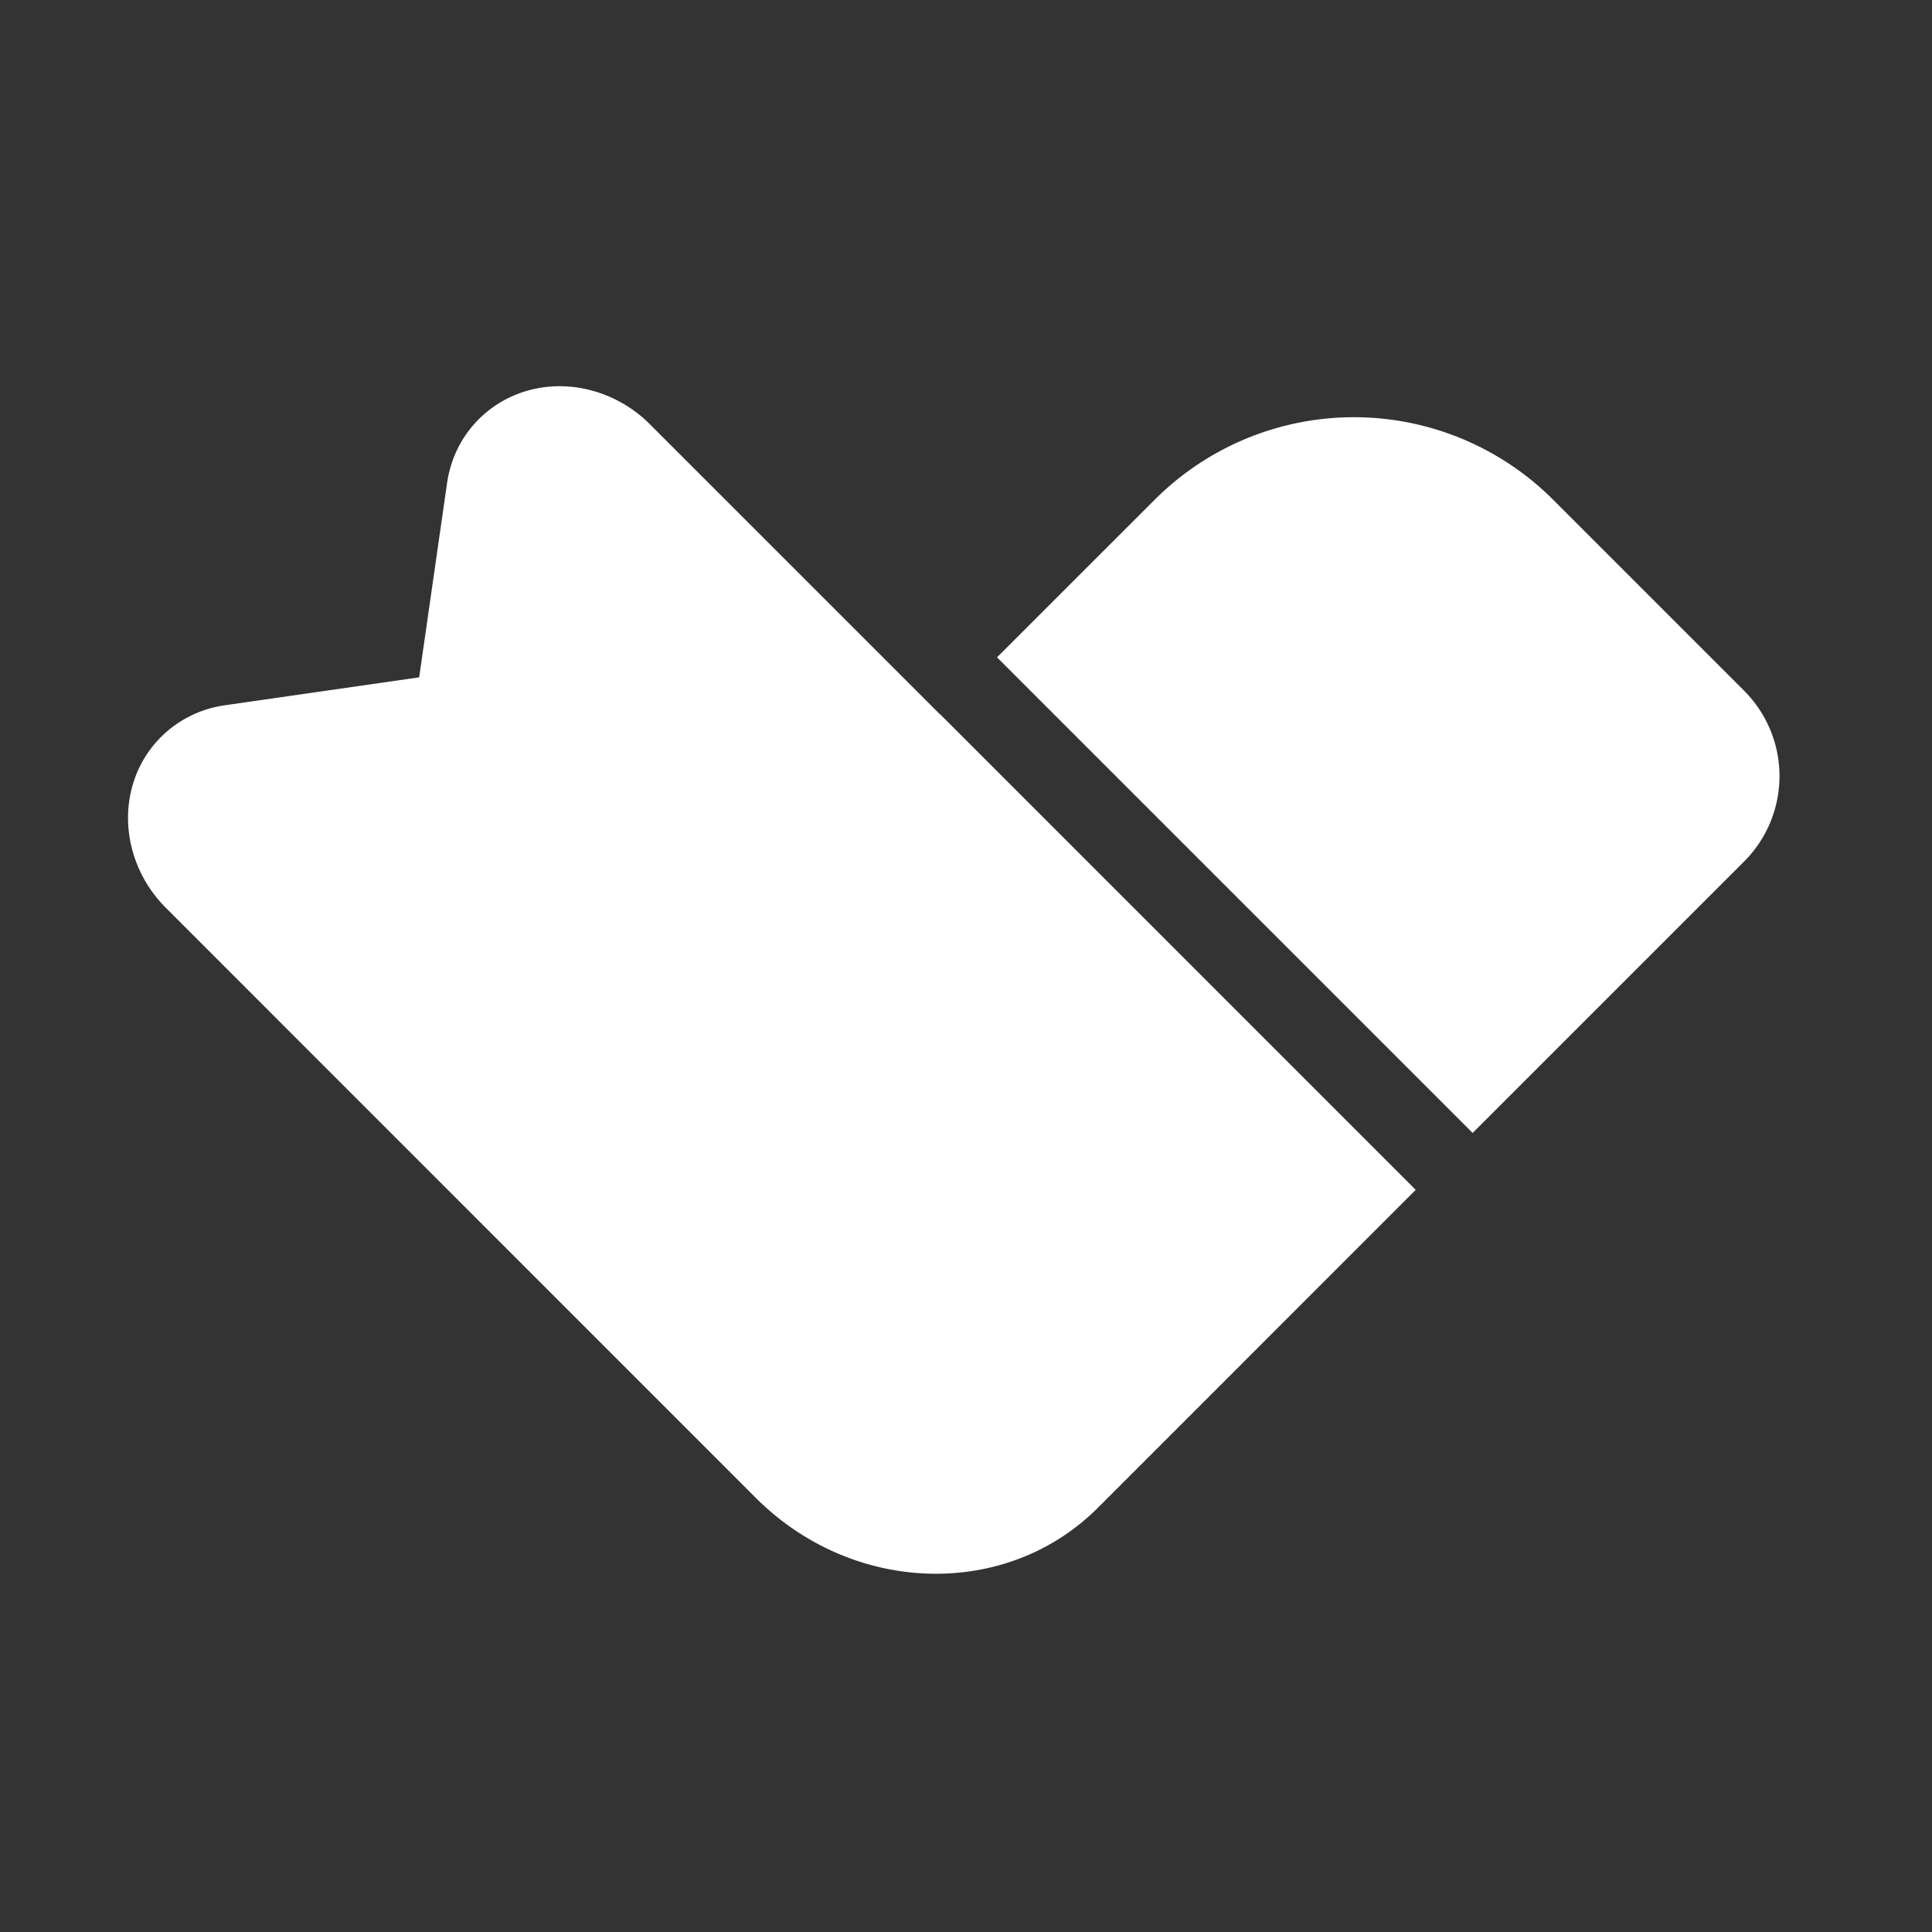 <?xml version="1.0" encoding="utf-8"?>
<svg viewBox="0 0 1024 1024" xmlns="http://www.w3.org/2000/svg"><rect x="0" y="0" width="1024" height="1024" fill="#333333" stroke="none"/><path d="M309.461 205.995a68.779 68.779 0 0 1 34.965 18.837l153.813 153.813 0.043-0.085 252.075 252.096-168.491 168.533c-48.597 48.576-129.792 46.208-181.333-5.333L88.021 481.28c-25.792-25.771-26.987-66.347-2.688-90.667a59.819 59.819 0 0 1 33.92-16.811l102.912-14.805 14.784-102.912c4.992-34.709 37.461-57.131 72.533-50.091z m513.728 58.88l101.227 101.227a64 64 0 0 1 0 90.517l-143.872 143.872-252.096-252.096 83.563-83.52a149.333 149.333 0 0 1 211.2 0z" fill="#ffffff"></path></svg>